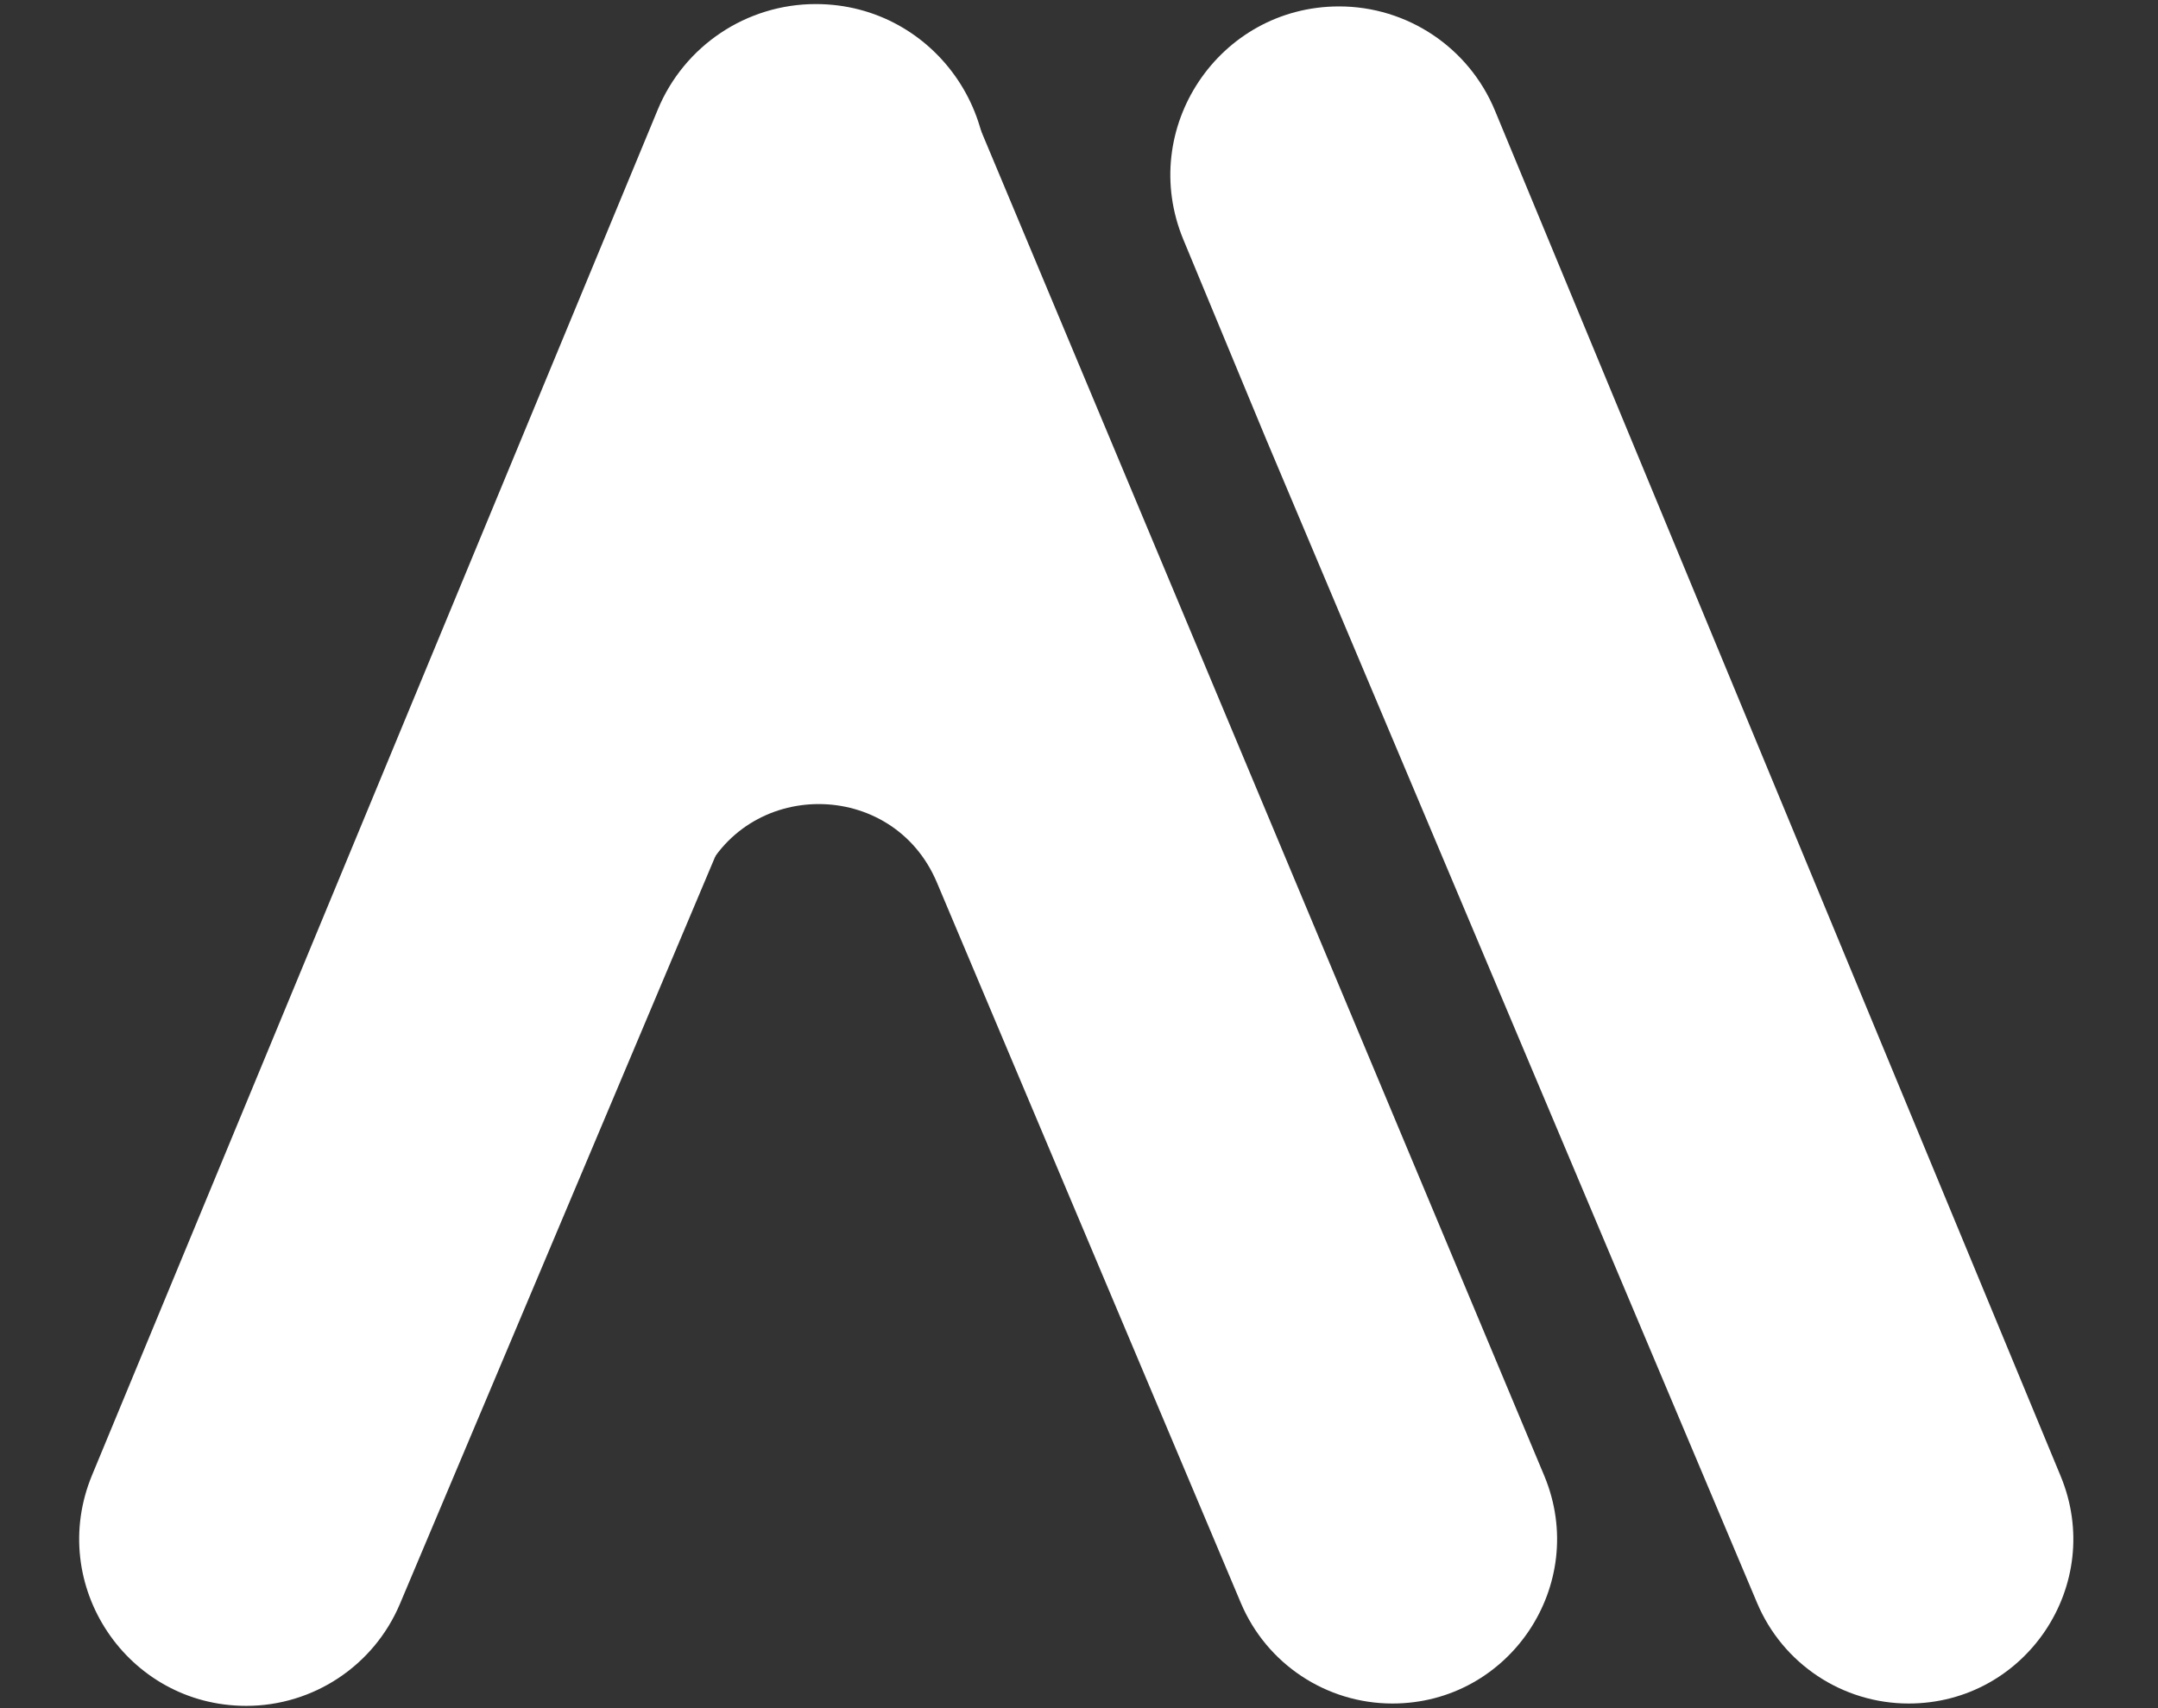<svg width="288" height="228" viewBox="0 0 288 228" fill="none" xmlns="http://www.w3.org/2000/svg">
<rect x="0" y="0" width="288" height="228" fill="#333333" stroke="none"/>
<path fill-rule="evenodd" clip-rule="evenodd" d="M12.42 197.027L87.922 14.749C91.405 6.34 99.611 0.857 108.713 0.857C108.898 0.857 109.083 0.86 109.266 0.864C109.45 0.86 109.634 0.857 109.819 0.857C118.921 0.857 127.078 8.179 130.561 16.588L206.112 197.027C212.1 211.482 201.476 227.382 185.83 227.382C177.002 227.382 169.033 222.095 165.602 213.961L125.033 117.787C119.15 103.838 99.383 103.838 93.499 117.787L52.931 213.961C49.5 222.095 41.531 227.382 32.703 227.382C17.057 227.382 6.433 211.482 12.42 197.027Z" fill="white"/>
<path d="M88.075 14.749L12.573 197.027C6.586 211.482 17.21 227.382 32.856 227.382C41.684 227.382 49.653 222.095 53.084 213.961L118.628 58.576L129.654 31.98C135.798 17.162 124.907 0.857 108.866 0.857C99.764 0.857 91.558 6.34 88.075 14.749Z" fill="white" stroke="white" stroke-width="0.629" stroke-linecap="round" stroke-linejoin="round"/>
<path d="M199.507 14.749L275.009 197.027C280.996 211.482 270.372 227.382 254.726 227.382C245.898 227.382 237.929 222.095 234.498 213.961L168.954 58.576L157.928 31.98C151.784 17.162 162.675 0.857 178.716 0.857C187.818 0.857 196.024 6.34 199.507 14.749Z" fill="white"/>
</svg>
